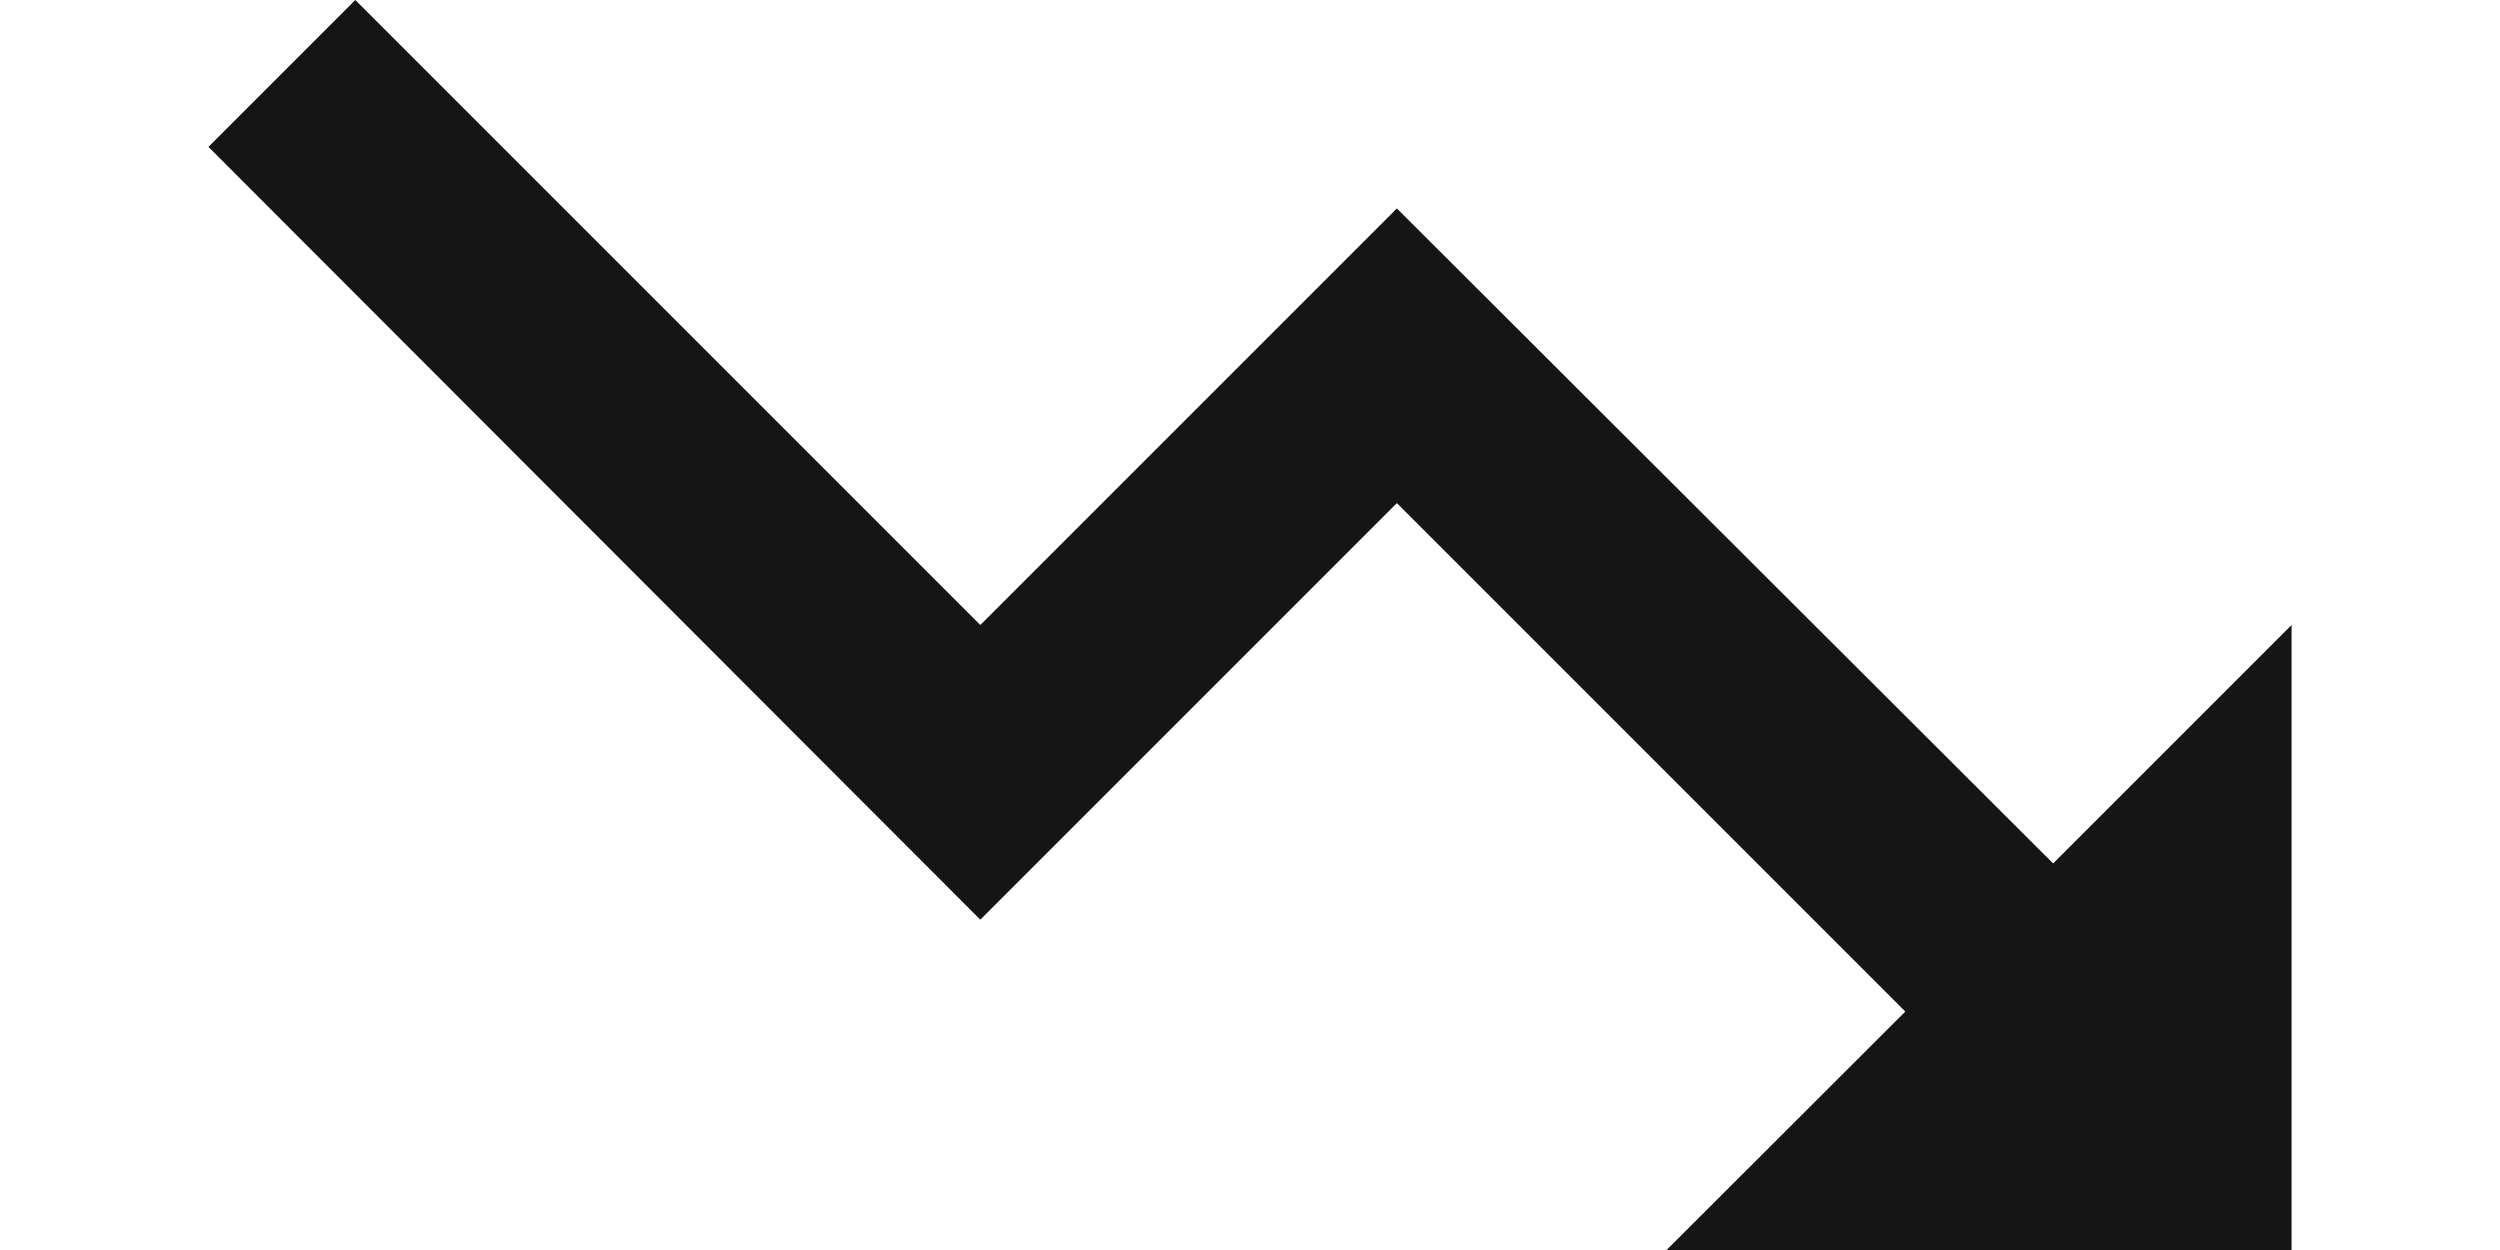 <svg width="8" height="4" viewBox="0 0 8 4" fill="none" xmlns="http://www.w3.org/2000/svg">
<path d="M5.333 4L6.097 3.237L4.47 1.61L3.137 2.943L0.667 0.47L1.137 0L3.137 2L4.47 0.667L6.57 2.763L7.333 2V4H5.333Z" fill="#151515"/>
</svg>
